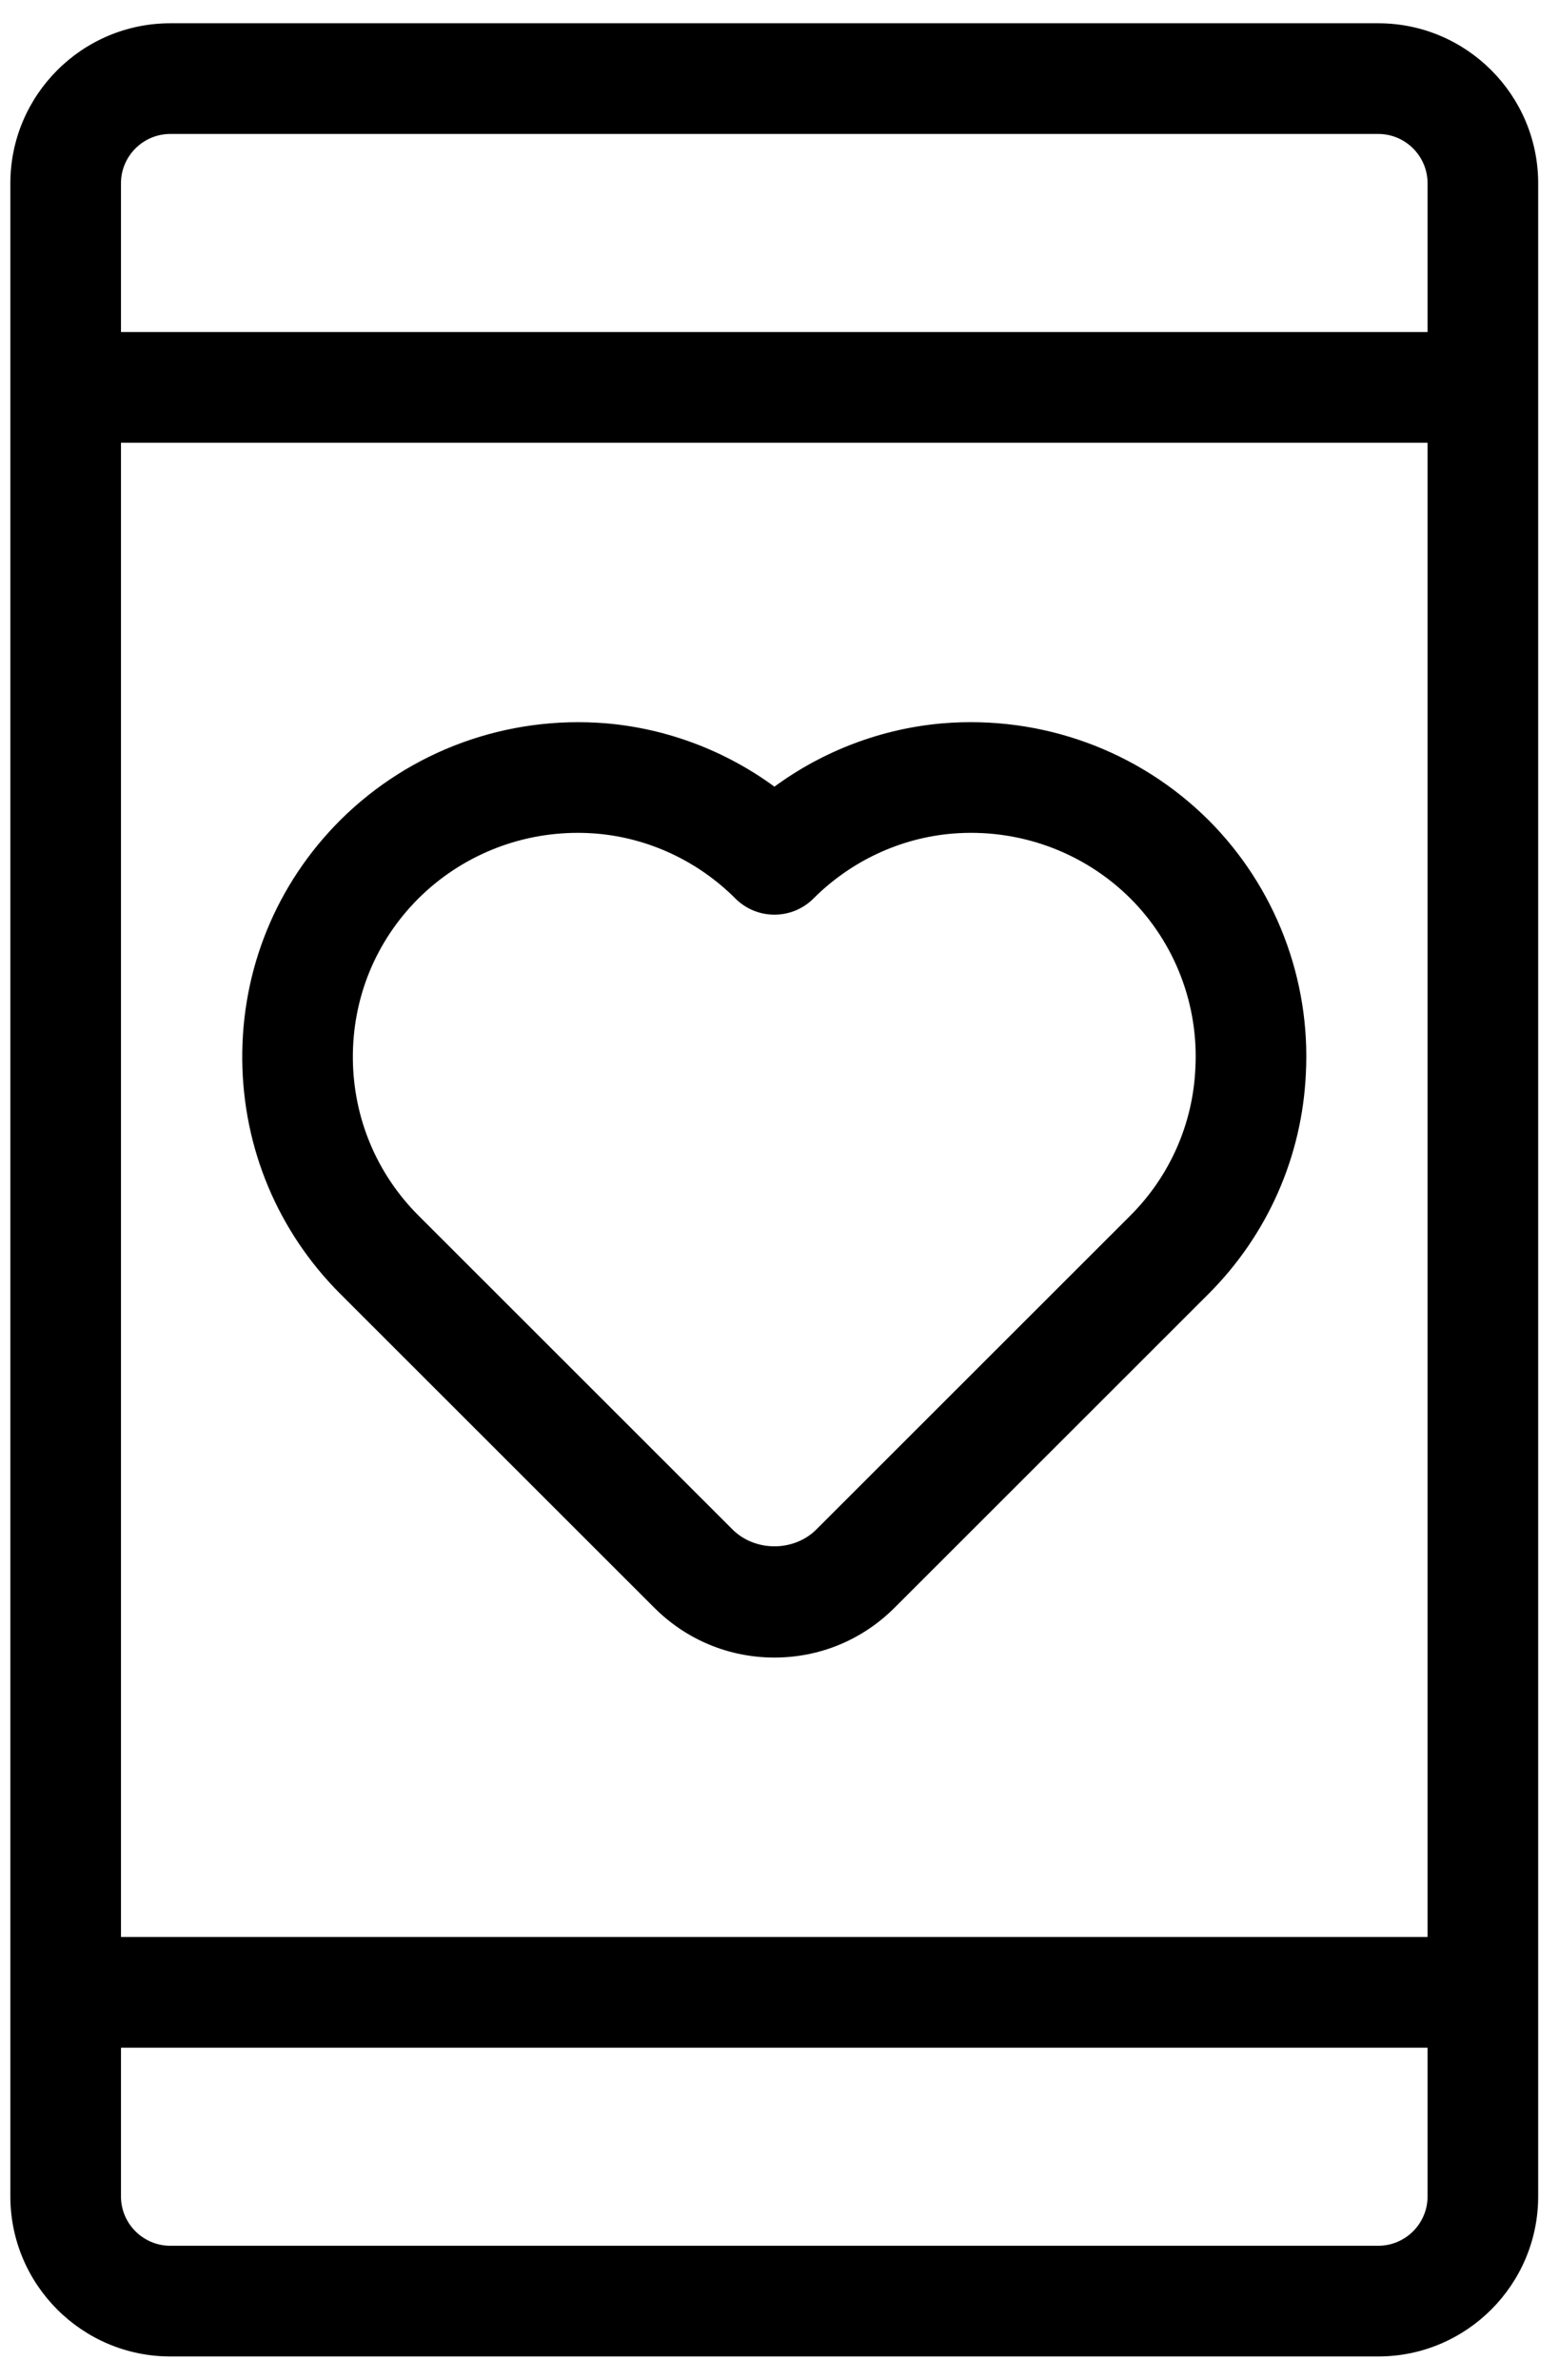 <?xml version="1.0" encoding="UTF-8"?>
<svg width="59px" height="90px" viewBox="0 0 59 90" version="1.1" xmlns="http://www.w3.org/2000/svg" xmlns:xlink="http://www.w3.org/1999/xlink">
    <title>Group</title>
    <defs>
        <filter id="filter-1">
            <feColorMatrix in="SourceGraphic" type="matrix" values="0 0 0 0 1 0 0 0 0 1 0 0 0 0 1 0 0 0 1 0"></feColorMatrix>
        </filter>
    </defs>
    <g id="Ecogestes" stroke="none" stroke-width="1" fill="none" fill-rule="evenodd">
        <g id="Ecogestes_corails" transform="translate(-603, -2863)">
            <g id="agir" transform="translate(120, 2620)">
                <g id="Group-8" transform="translate(483, 202)">
                    <g id="noun_love-apps_1813494" transform="translate(0, 41)" filter="url(#filter-1)">
                        <g transform="translate(0, 0)" id="Group" fill="#000000" fill-rule="nonzero">
                            <path d="M24.759,60.801 C25.976,62.018 27.592,62.688 29.308,62.688 C31.024,62.688 32.64,62.018 33.857,60.801 L45.74,48.931 C47.969,46.702 49.276,43.744 49.42,40.603 C49.606,37.037 48.265,33.544 45.736,31.015 C43.082,28.375 39.411,27.047 35.674,27.356 C33.371,27.554 31.167,28.389 29.308,29.751 C27.448,28.39 25.245,27.554 22.939,27.356 C19.2,27.05 15.534,28.376 12.876,31.019 C10.454,33.44 9.137,36.662 9.168,40.09 C9.2,43.432 10.517,46.572 12.876,48.932 L24.759,60.801 Z M15.832,33.983 C17.441,32.383 19.608,31.498 21.863,31.498 C22.103,31.498 22.345,31.508 22.586,31.528 C24.554,31.696 26.415,32.567 27.828,33.979 C28.645,34.797 29.971,34.797 30.788,33.979 C32.201,32.567 34.062,31.696 36.027,31.528 C38.539,31.317 41.003,32.212 42.78,33.979 C44.469,35.667 45.365,38.005 45.239,40.391 C45.239,40.396 45.239,40.401 45.238,40.407 C45.144,42.504 44.271,44.48 42.781,45.97 L30.897,57.841 C30.044,58.695 28.573,58.694 27.718,57.84 L15.836,45.971 C14.257,44.392 13.376,42.289 13.354,40.051 C13.333,37.756 14.214,35.6 15.832,33.983 Z" id="Shape"></path>
                            <path d="M52.159,0.88 L6.446,0.88 C3.108,0.88 0.392,3.595 0.392,6.933 L0.392,14.651 L0.392,75.349 L0.392,83.067 C0.392,86.405 3.108,89.12 6.446,89.12 L52.159,89.12 C55.497,89.12 58.212,86.405 58.212,83.067 L58.212,75.349 L58.212,14.651 L58.212,6.933 C58.212,3.595 55.497,0.88 52.159,0.88 Z M6.446,5.066 L52.159,5.066 C53.189,5.066 54.026,5.904 54.026,6.933 L54.026,12.558 L4.578,12.558 L4.578,6.933 C4.578,5.904 5.416,5.066 6.446,5.066 Z M54.026,73.256 L4.578,73.256 L4.578,16.744 L54.026,16.744 L54.026,73.256 Z M52.159,84.934 L6.446,84.934 C5.416,84.934 4.578,84.096 4.578,83.067 L4.578,77.442 L54.026,77.442 L54.026,83.067 C54.026,84.096 53.189,84.934 52.159,84.934 Z" id="Shape"></path>
                        </g>
                    </g>
                </g>
            </g>
        </g>
    </g>
</svg>